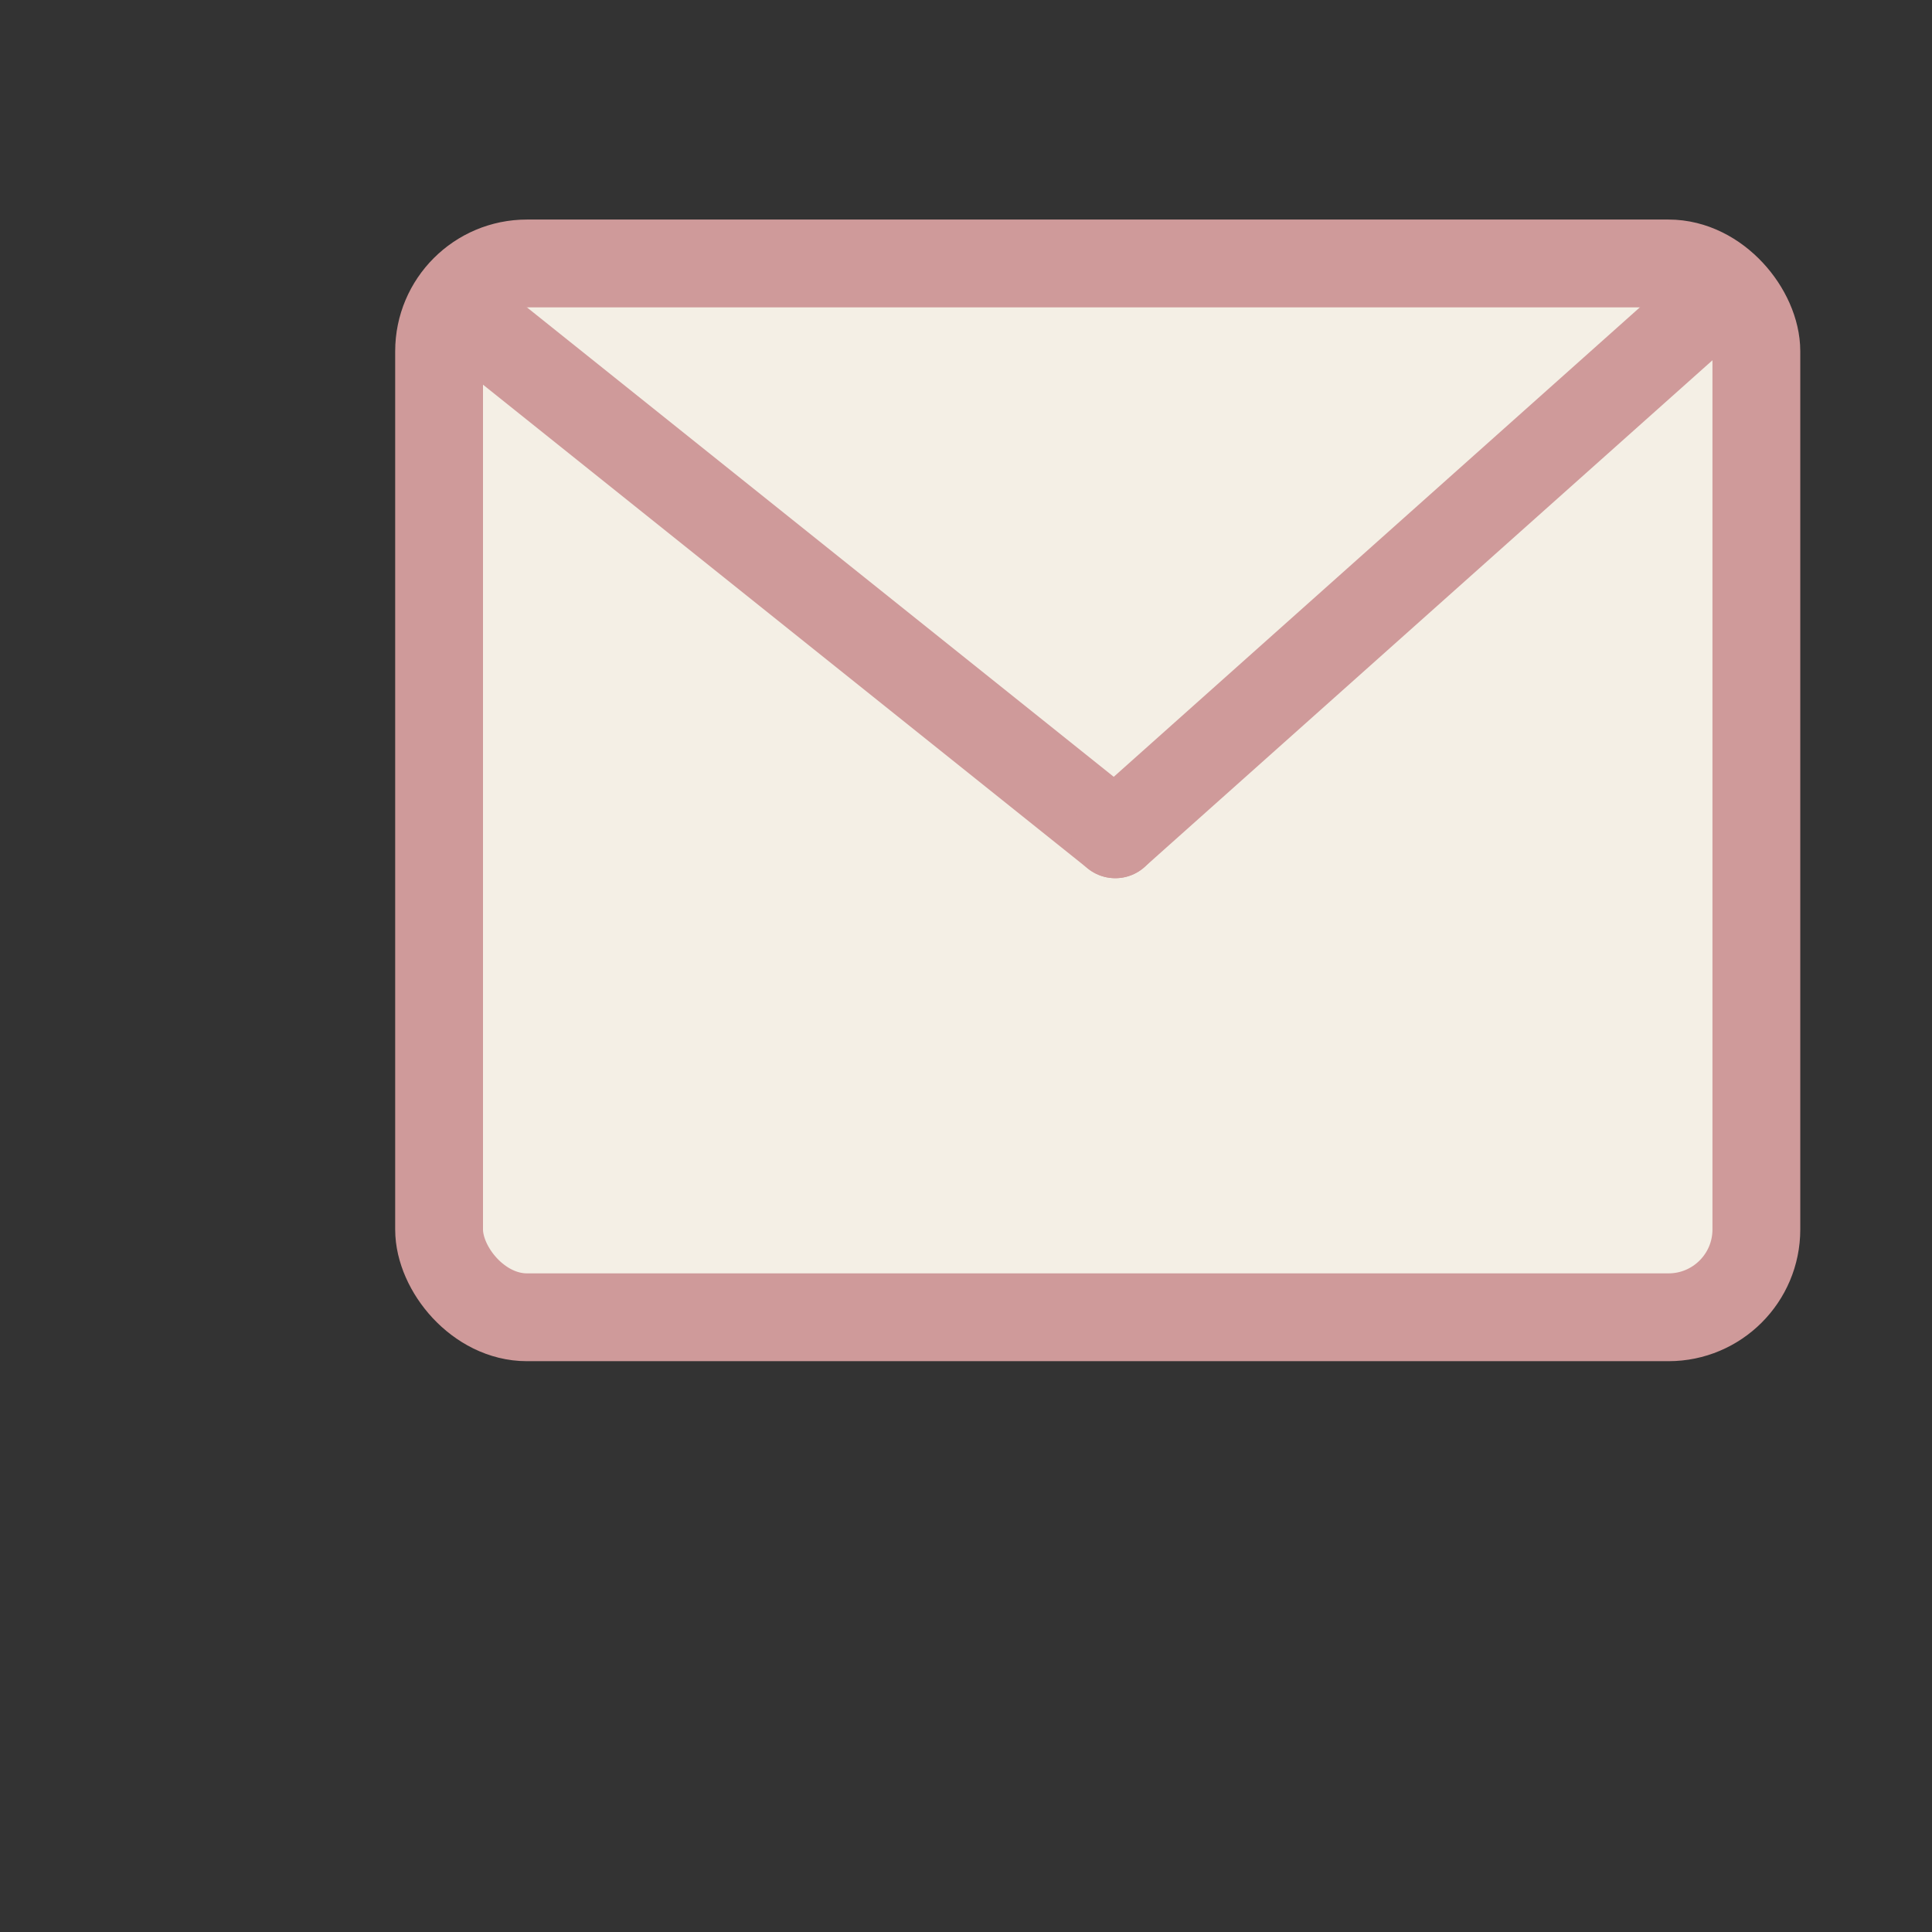 <svg width="220" height="220" viewbox="0 0 220 220" fill="none" xmlns="http://www.w3.org/2000/svg">
    <rect width="100%" height="100%" fill="#333333" stroke="none"/>
    <rect width="150" height="120" x="50" y="30" rx="10" ry="10" fill="#f4efe5" stroke-width="10" stroke="#cf9a9a" stroke-linecap="round"/>
    <polyline points="52,35 127,95" stroke="#cf9a9a" stroke-width="10" stroke-linecap="round"/>
    <polyline points="192,37 127,95" stroke="#cf9a9a" stroke-width="10" stroke-linecap="round"/>
</svg>